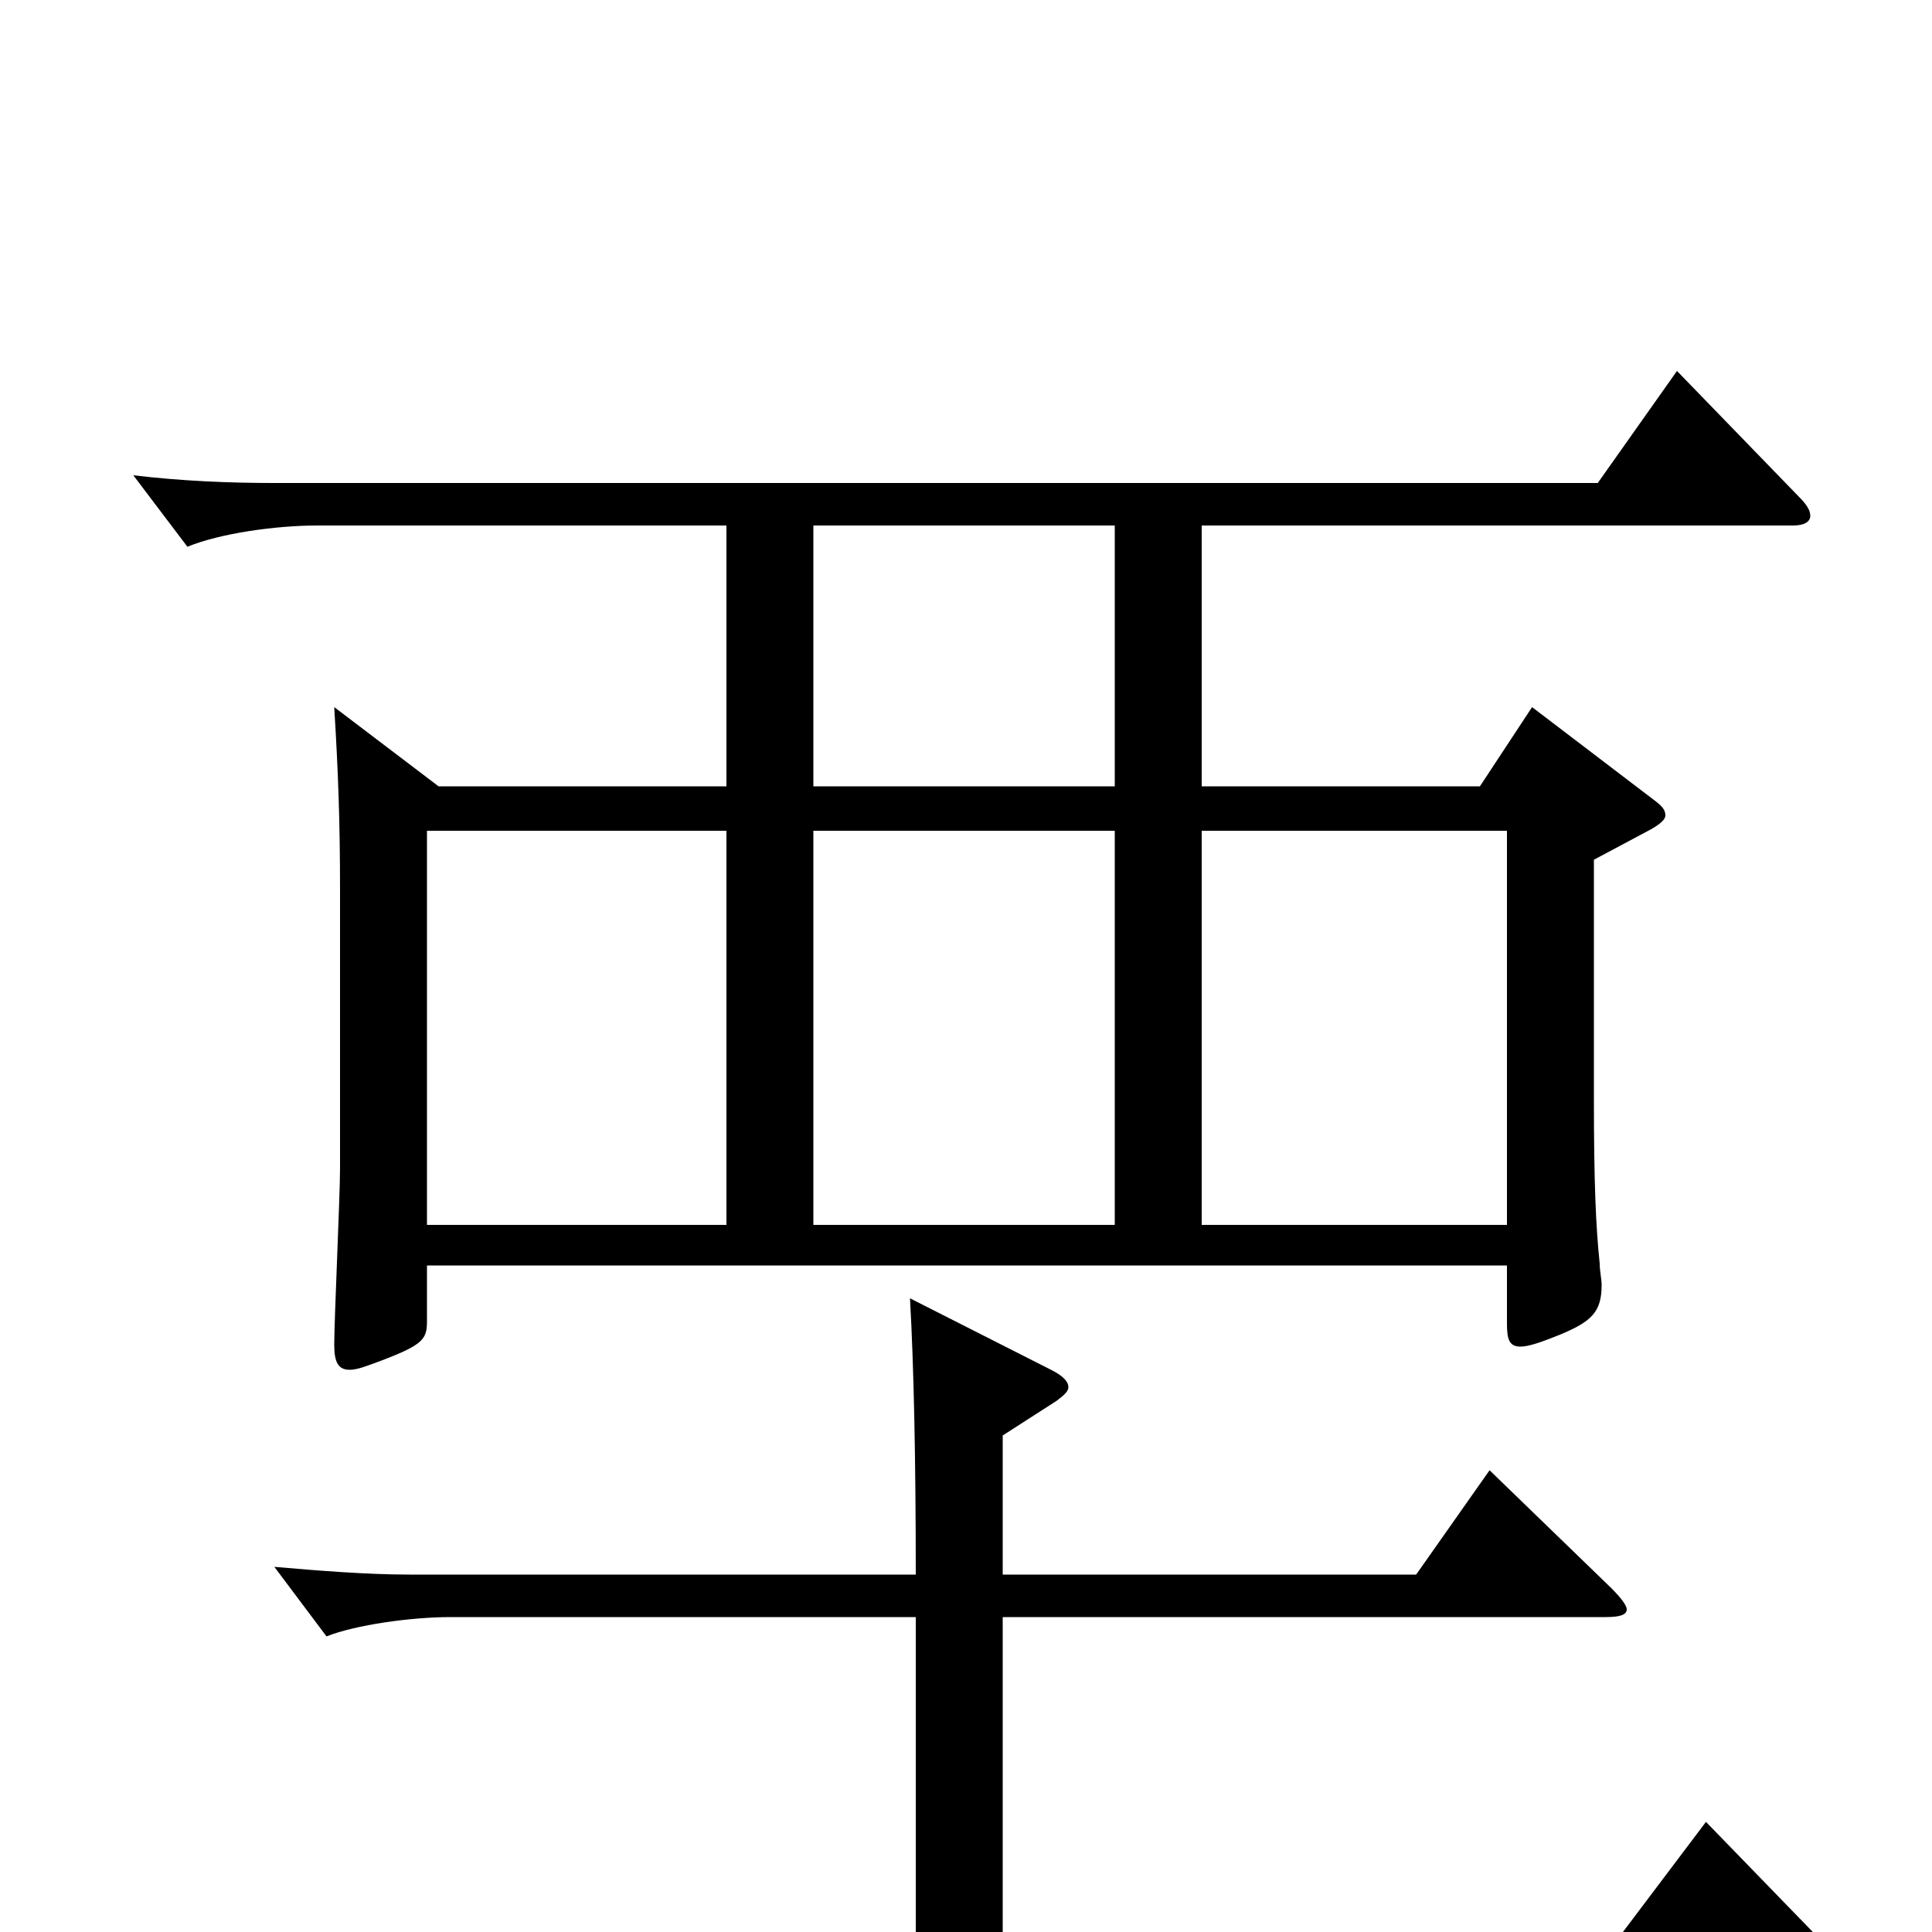 <svg xmlns="http://www.w3.org/2000/svg" viewBox="0 -1000 1000 1000">
	<path fill="#000000" d="M577 -570V-366H421V-570ZM376 -593H227L173 -634C175 -601 176 -576 176 -539V-395C176 -381 173 -317 173 -304C173 -295 175 -291 181 -291C185 -291 190 -293 198 -296C219 -304 221 -307 221 -316V-345H780V-315C780 -307 781 -303 787 -303C791 -303 797 -305 807 -309C824 -316 829 -321 829 -335C829 -338 828 -342 828 -346C826 -365 825 -388 825 -431V-555L855 -571C860 -574 862 -576 862 -578C862 -581 860 -583 856 -586L793 -634L766 -593H622V-728H928C934 -728 937 -730 937 -733C937 -736 935 -739 931 -743L868 -808L827 -750H142C119 -750 94 -751 69 -754L97 -717C114 -724 143 -728 164 -728H376ZM622 -366V-570H780V-366ZM221 -366V-570H376V-366ZM577 -593H421V-728H577ZM474 4H117C94 4 68 2 44 0L72 36C88 30 118 26 139 26H946C953 26 956 25 956 22C956 20 954 16 949 11L883 -57L837 4H519V-163H831C838 -163 842 -164 842 -167C842 -169 839 -173 834 -178L771 -239L733 -185H519V-257L547 -275C551 -278 553 -280 553 -282C553 -285 550 -288 544 -291L471 -328C473 -293 474 -244 474 -185H212C190 -185 165 -187 142 -189L169 -153C184 -159 213 -163 233 -163H474Z"/>
</svg>